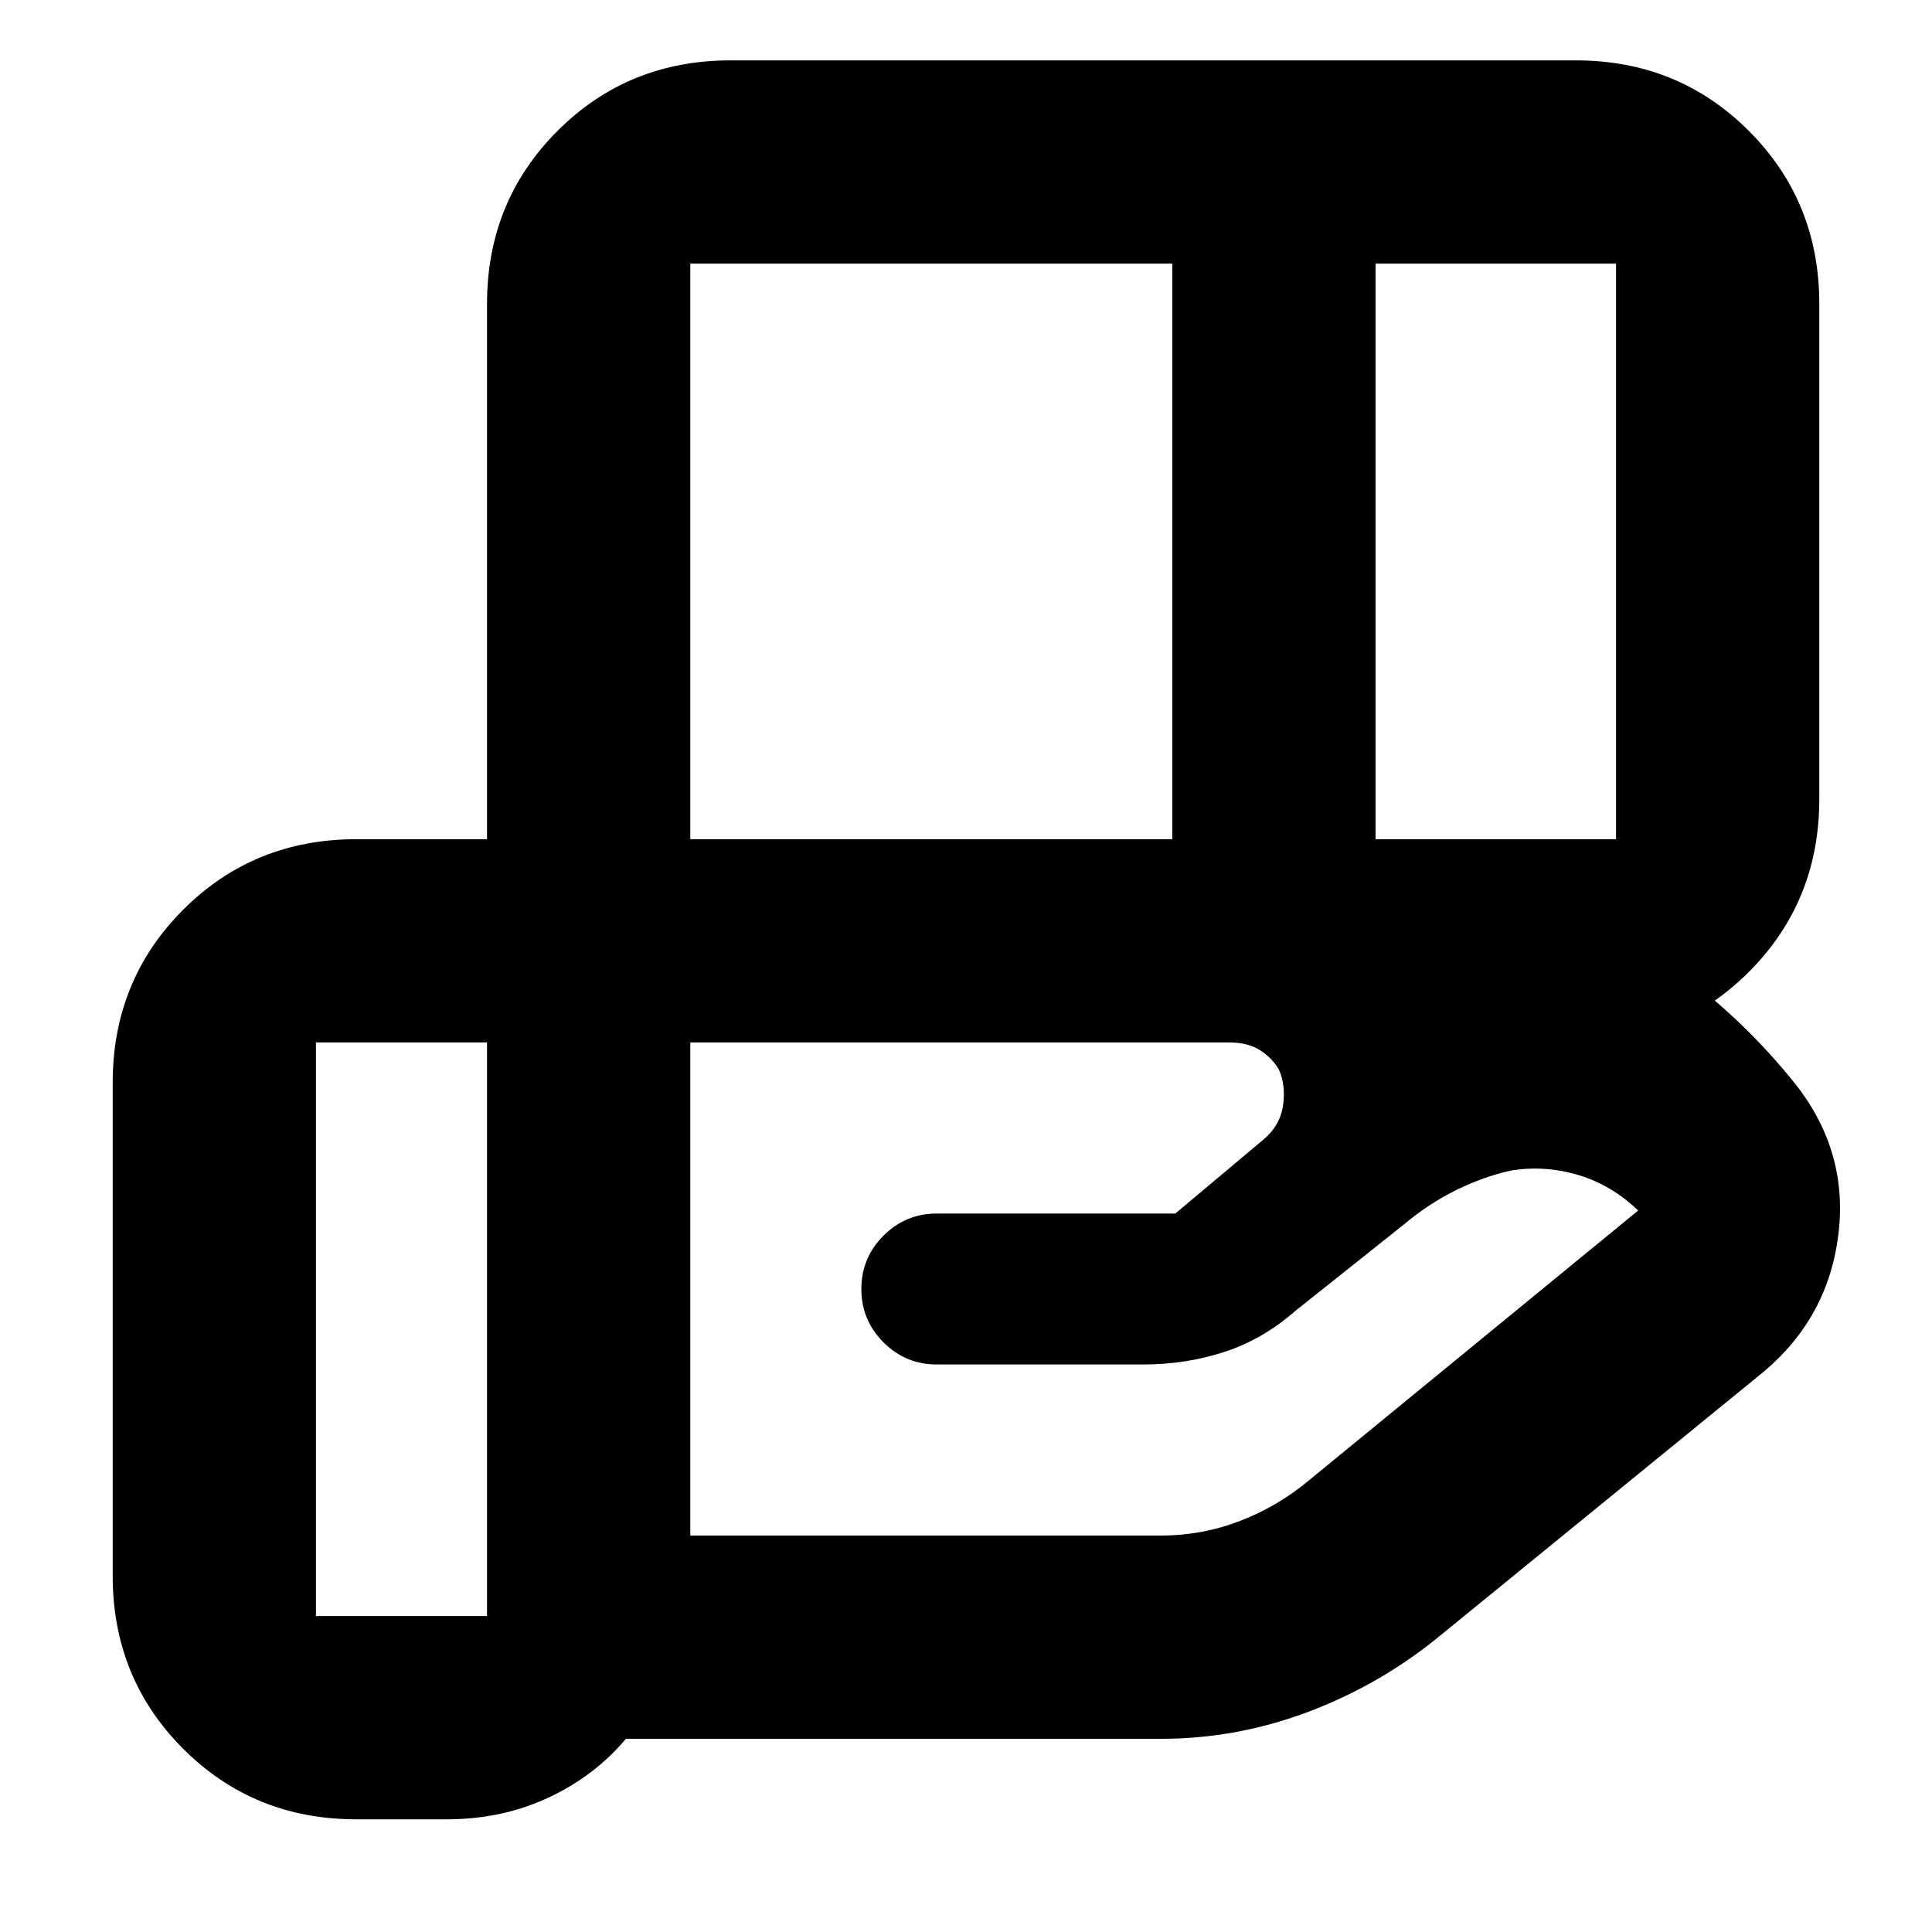 <svg xmlns="http://www.w3.org/2000/svg" height="24" viewBox="0 -960 960 960" width="24"><path d="M582.5-829H343v286h239.5v-286Zm220.5 0H683.5v286H803v-286ZM611-442H343v245h234q20.3 0 39.15-7.25Q635-211.5 650.5-224.5l163.5-134Q801-371 784.75-376t-33.25-2.5q-14 3-27.75 9.75T697.5-351.5l-54 43q-16 14-35.07 20.25T568-282H465.5q-15.5 0-26.5-11t-11-26.5q0-15.5 11-26.5t26.5-11H584l43.5-36.5q8.5-7 10-17t-2-18q-3.5-6-9.55-9.75Q619.9-442 611-442Zm-369 0h-85v285h85v-285Zm0 0v-367q0-50.94 35.03-85.97T363-930h420q50.94 0 85.97 35.03T904-809v246q0 50.94-35.03 85.97T783-442H242ZM222-56h-45q-50.94 0-85.97-35.03T56-177v-245q0-50.94 35.03-85.97T177-543h433q80.98 0 156.24 29.25T892-421.5q26.5 33.5 21.5 74.75t-37 68.25L716.5-148Q687-123.5 651-109.75T577-96H311q-15.5 18.5-38.53 29.25Q249.45-56 222-56Z"/></svg>